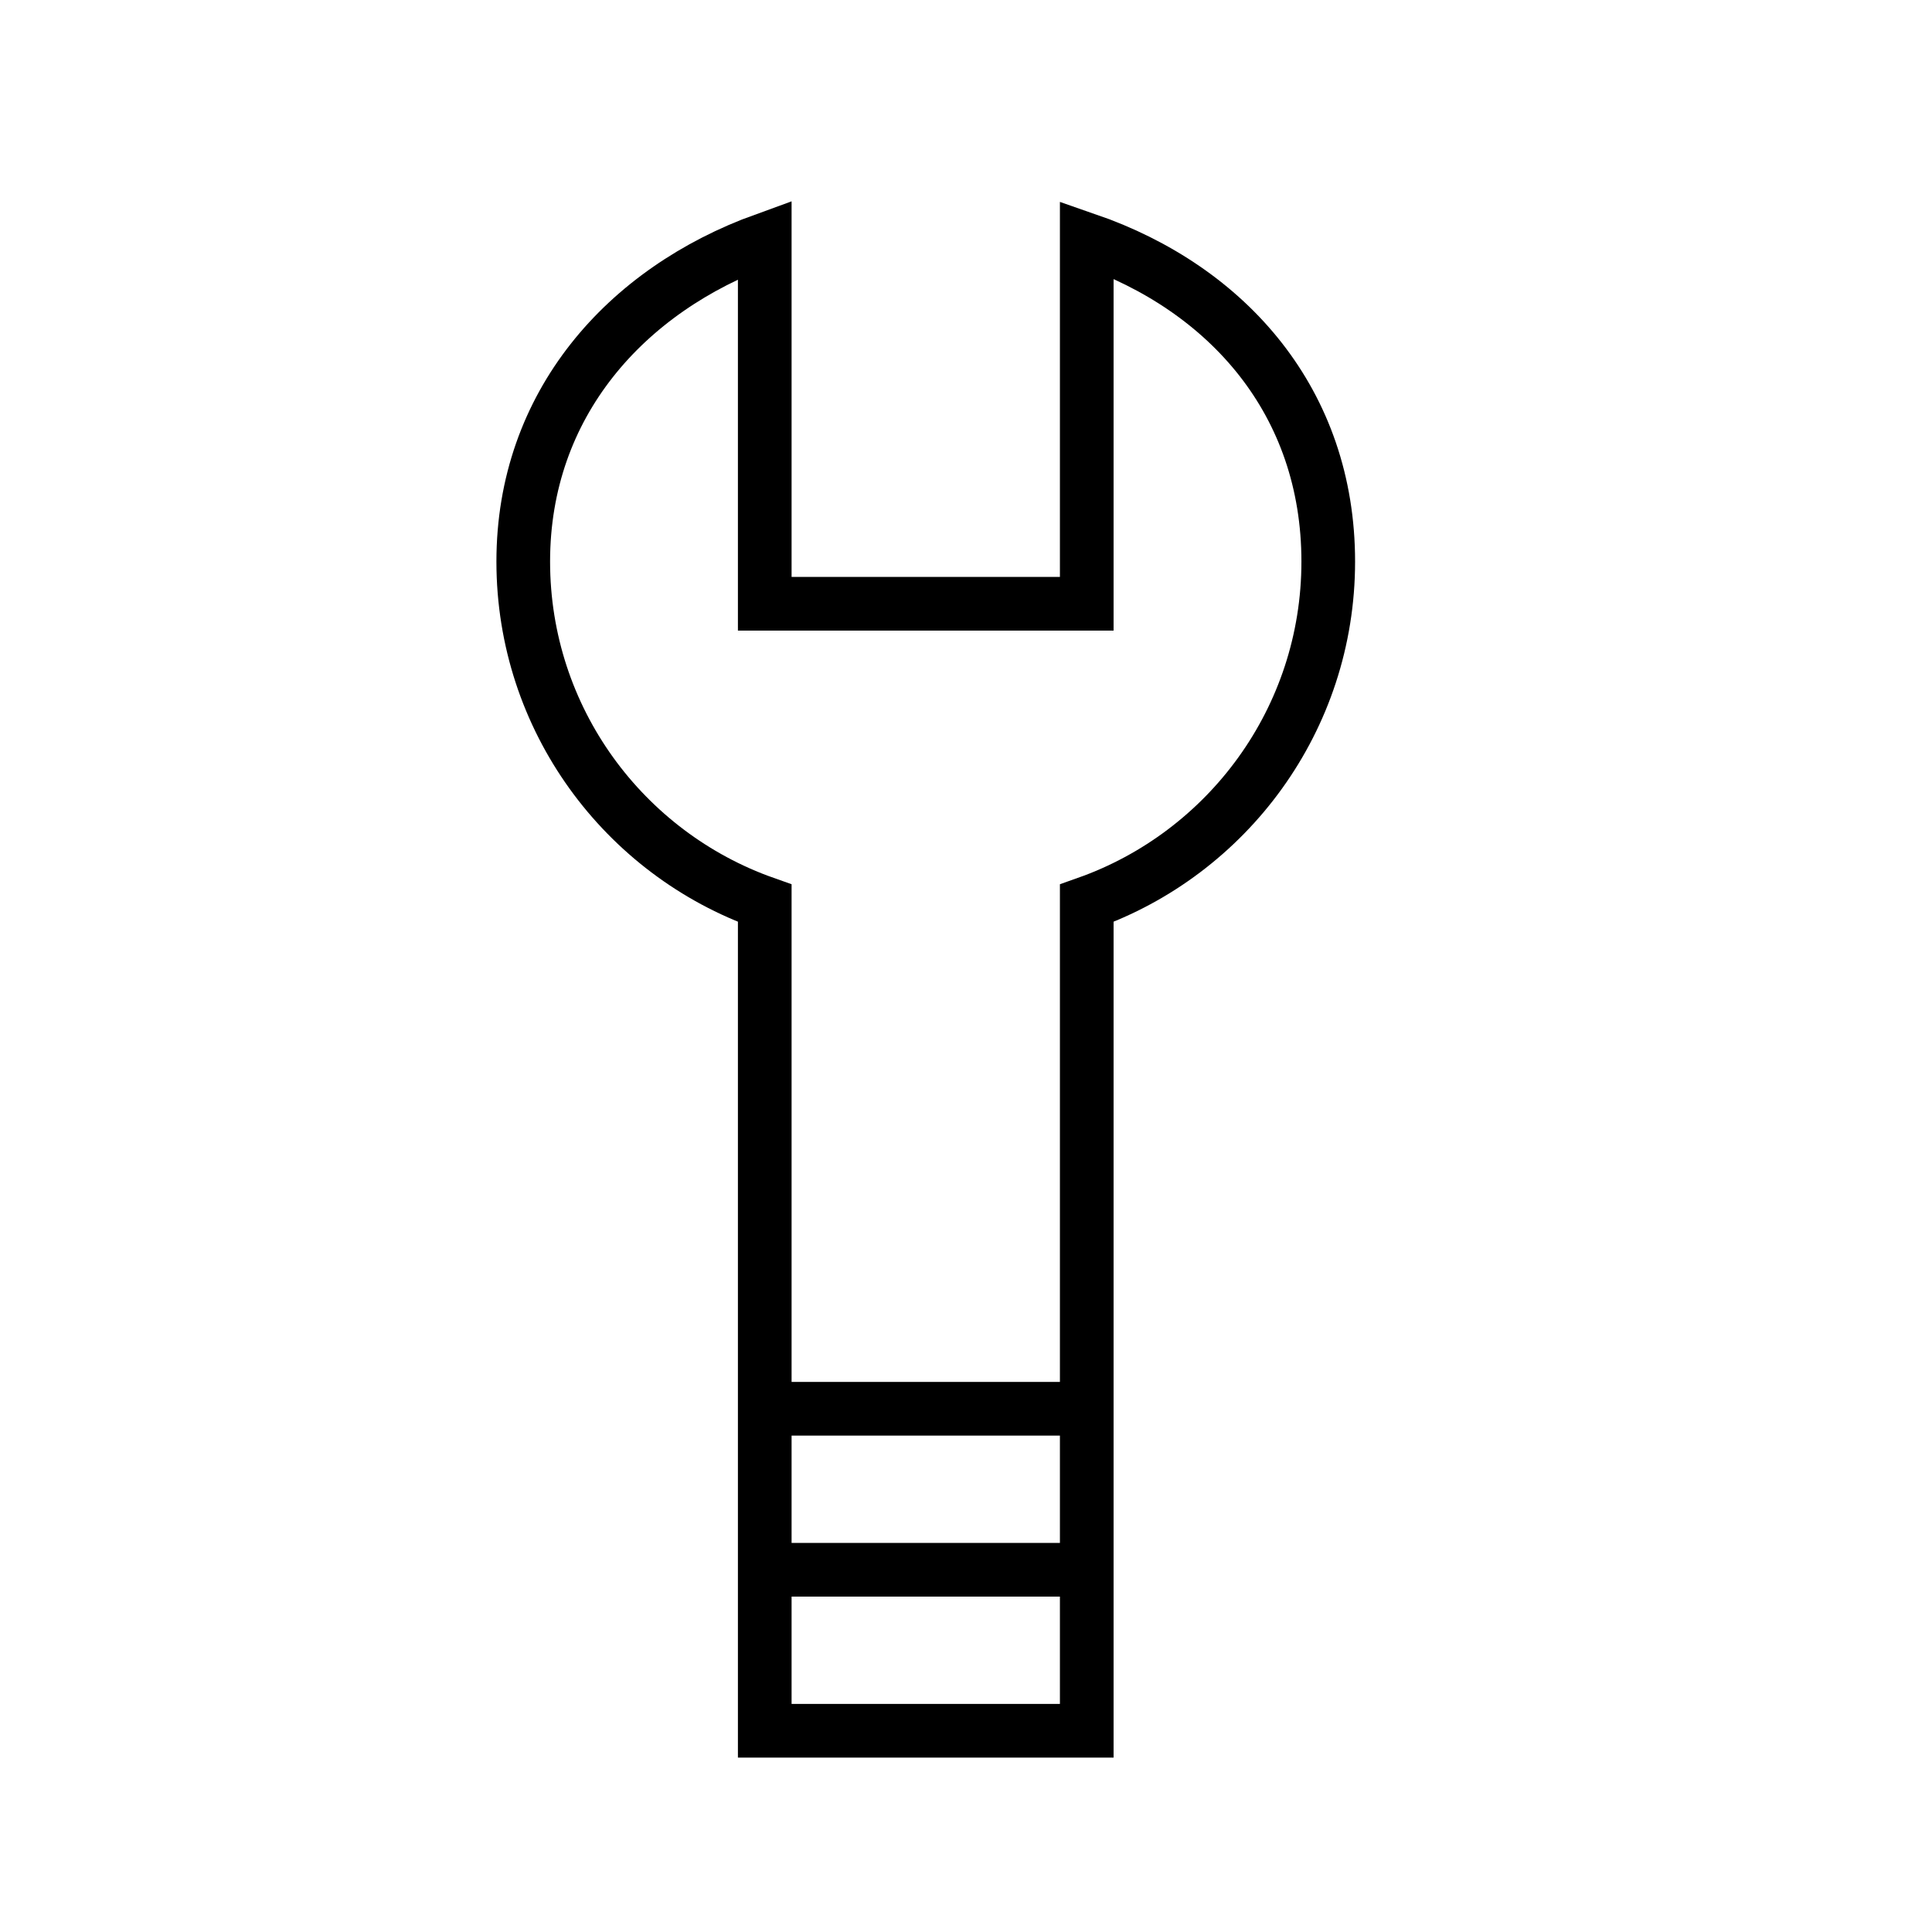 <svg xmlns="http://www.w3.org/2000/svg" width="36" height="36" viewBox="0 0 36 36">
  <path fill="none" stroke="#000" d="M14.25,11.25 L20.25,11.25 L20.25,4.464 C22.895,5.378 24.75,7.508 24.75,10.464 C24.75,13.402 22.872,15.903 20.25,16.83 L20.25,32.25 L14.25,32.25 L14.25,16.83 C11.628,15.903 9.75,13.402 9.75,10.464 C9.75,7.54 11.652,5.403 14.25,4.464 L14.25,11.25 Z M14.25,29.25 L20.25,29.25 M14.25,26.25 L20.25,26.25"/>
</svg>
